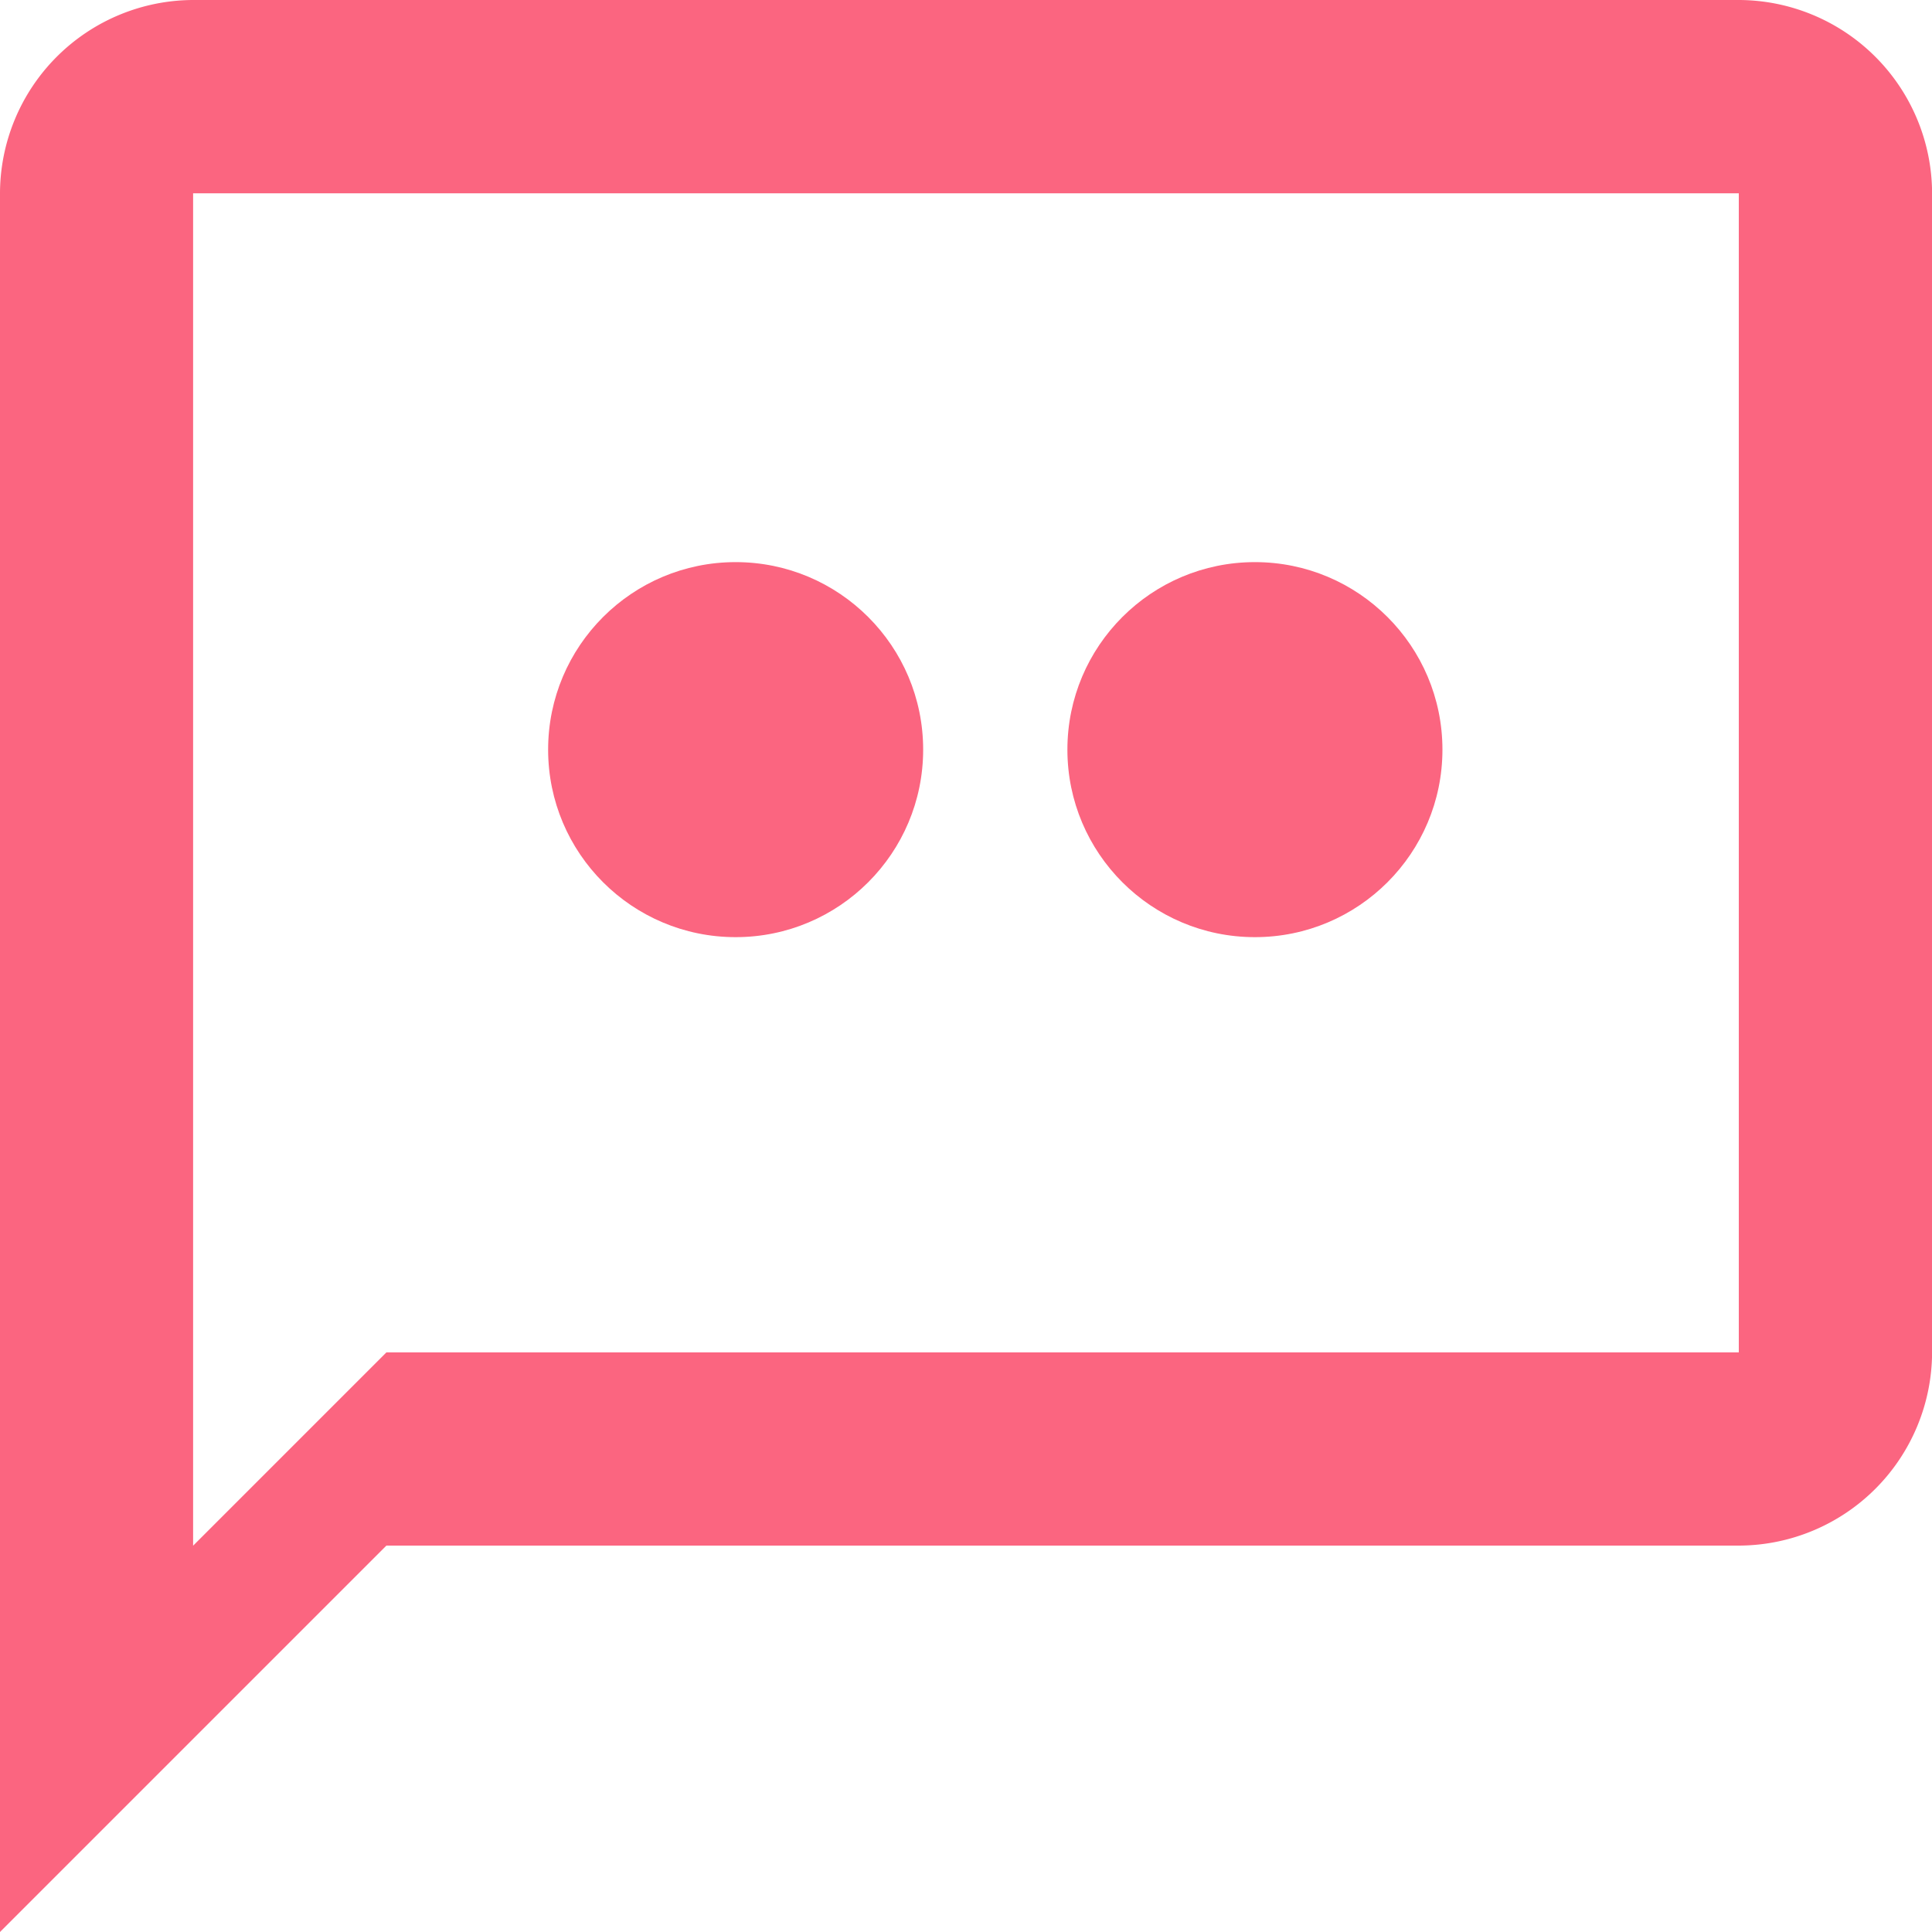 <svg id="Component_40_1" data-name="Component 40 – 1" xmlns="http://www.w3.org/2000/svg" width="66.97" height="66.97" viewBox="0 0 66.97 66.97">
  <path id="Icon_material-chat_bubble_outline" data-name="Icon material-chat_bubble_outline" d="M63.273,3H9.7A6.717,6.717,0,0,0,3,9.7V69.97L16.394,56.576H63.273a6.717,6.717,0,0,0,6.7-6.7V9.7A6.717,6.717,0,0,0,63.273,3Zm0,46.879H16.394l-6.7,6.7V9.7H63.273Z" transform="translate(-3 -3)" fill="#fb6580"/>
  <circle id="Ellipse_52" data-name="Ellipse 52" cx="6.5" cy="6.5" r="6.5" transform="translate(37 19.485)" fill="#fb6580"/>
  <circle id="Ellipse_53" data-name="Ellipse 53" cx="6.5" cy="6.5" r="6.5" transform="translate(19 19.485)" fill="#fb6580"/>
</svg>
